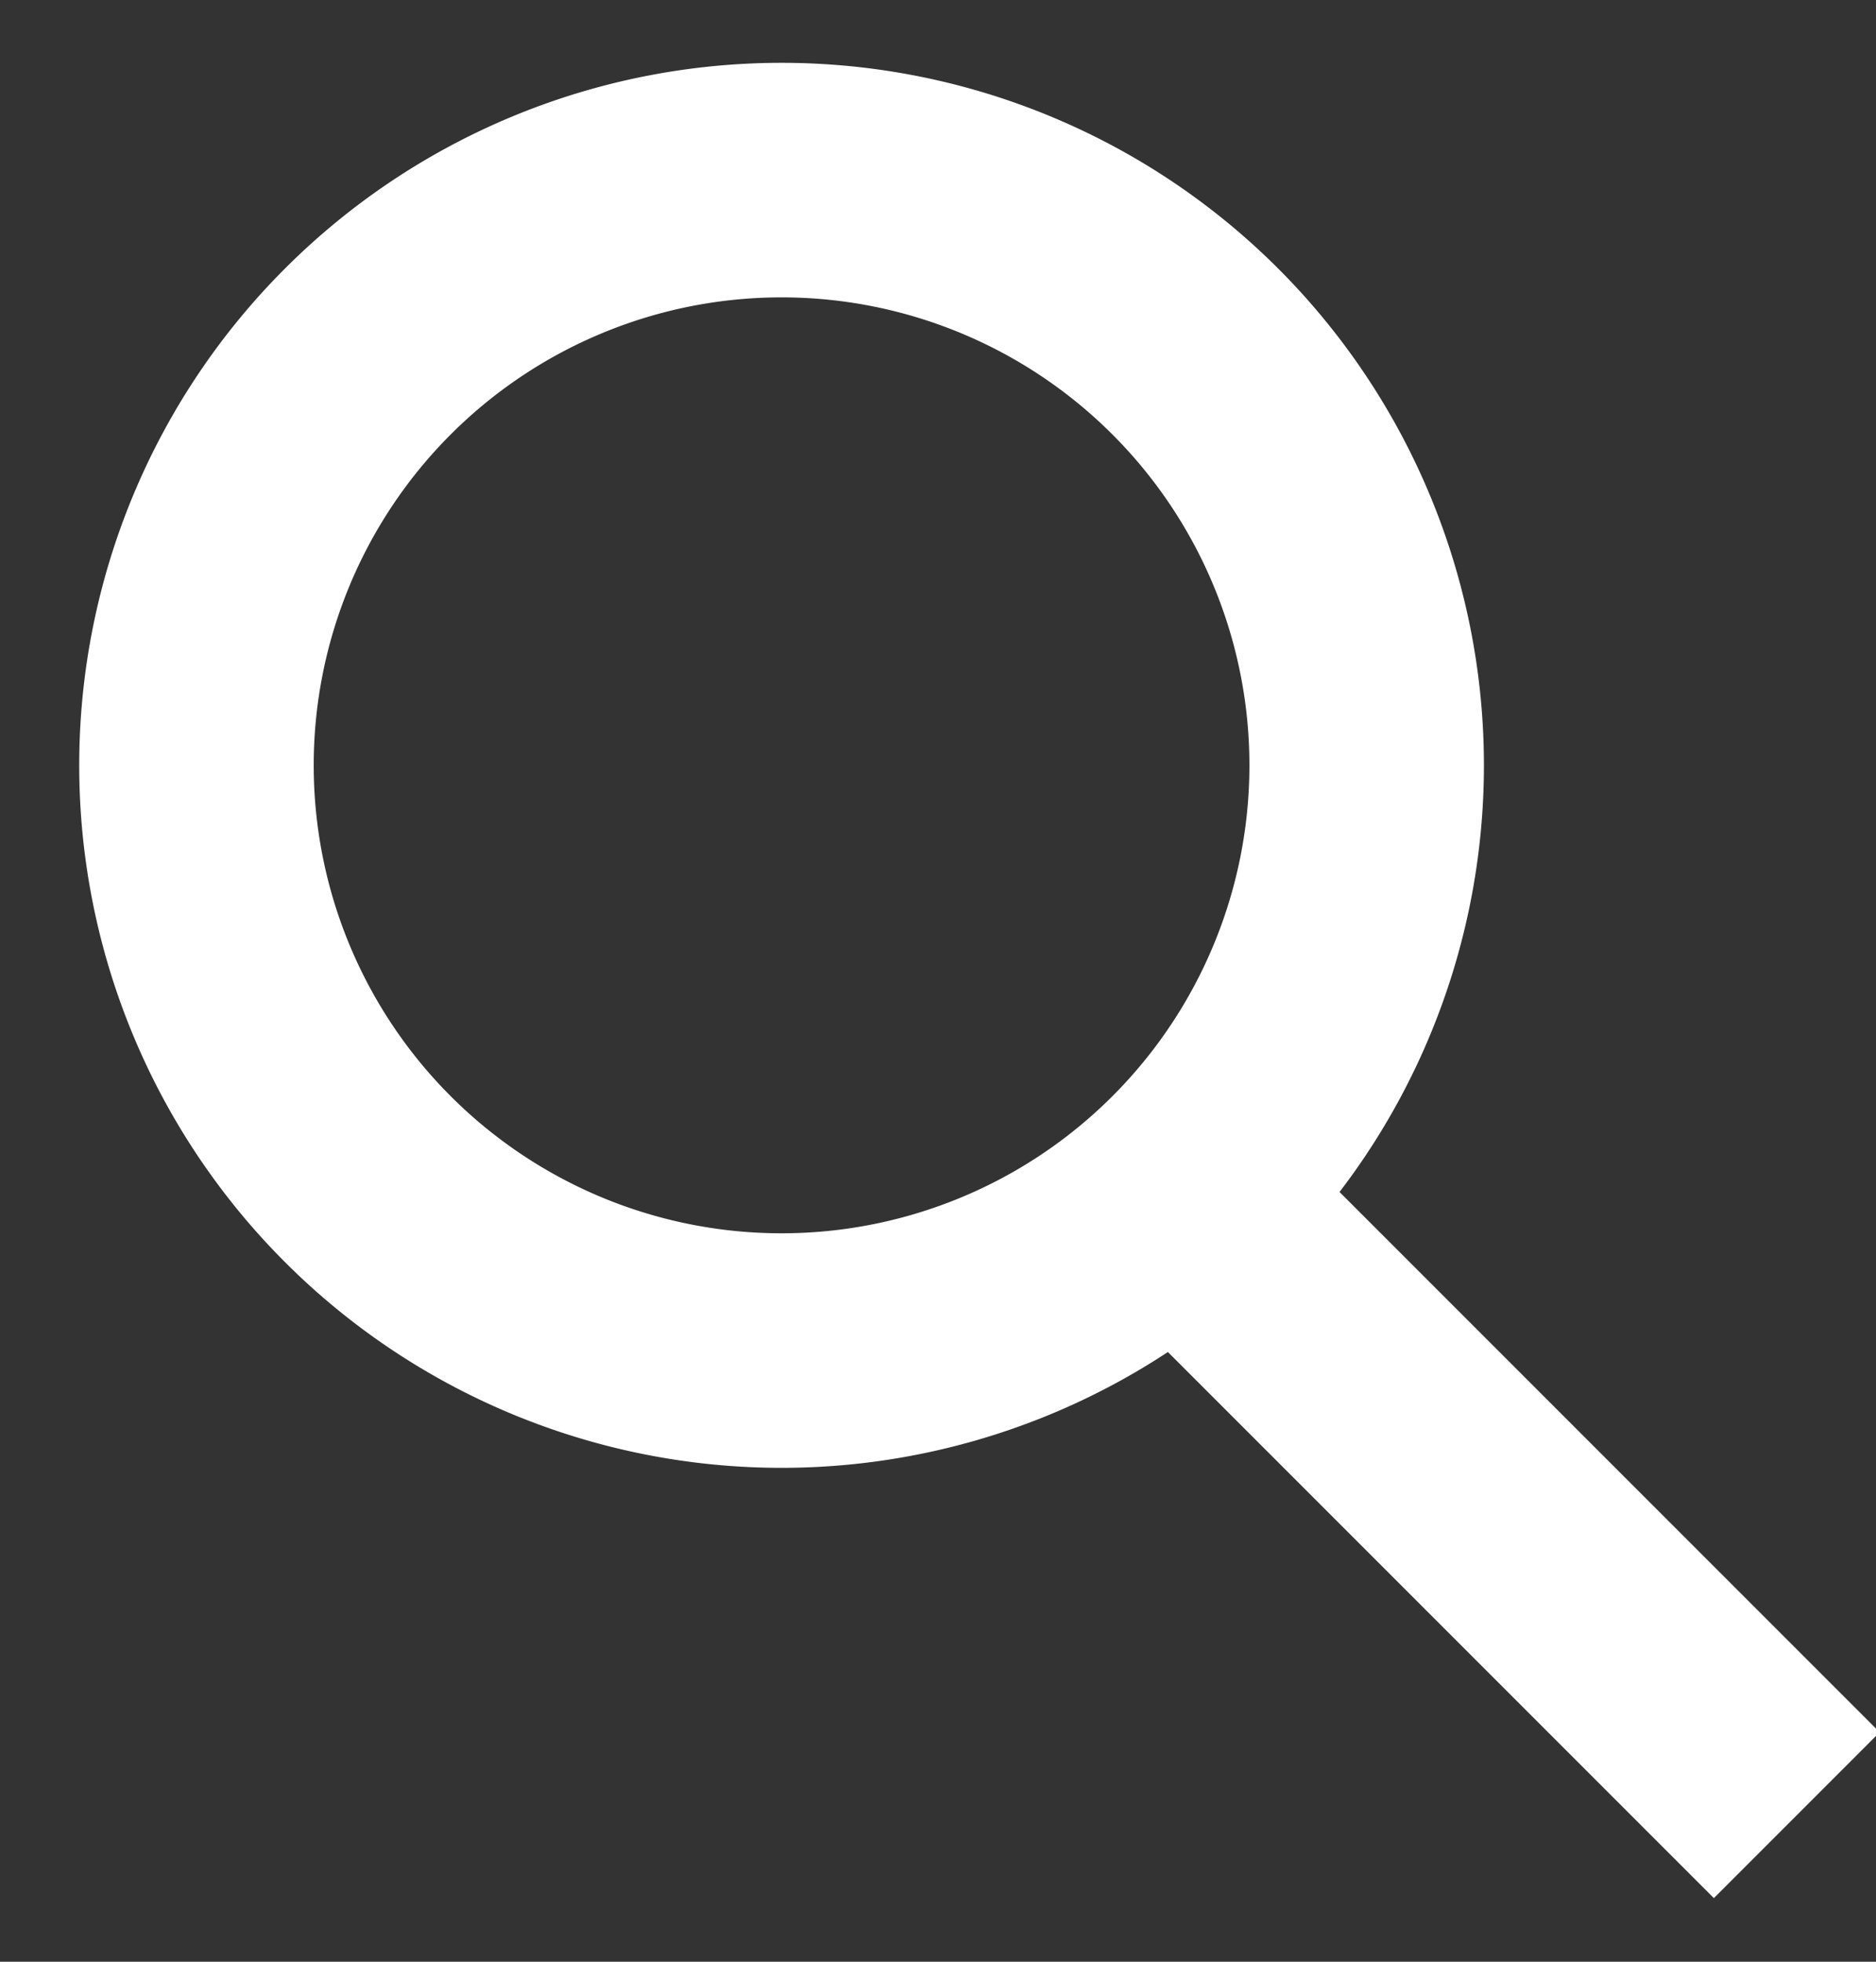 <svg xmlns="http://www.w3.org/2000/svg" width="22" height="23" viewBox="0 0 22 23">
    <rect x="0" y="0" width="22" height="23" fill="#333333" stroke="none"/>
    <g fill="none" fill-rule="evenodd" stroke="#ffffff" stroke-width="2.75">
        <path d="M13.605 13.816l7.466 7.466M2.304 8.973a6.861 6.861 0 1 0 13.723 0 6.861 6.861 0 0 0-13.723 0z"/>
    </g>
</svg>
